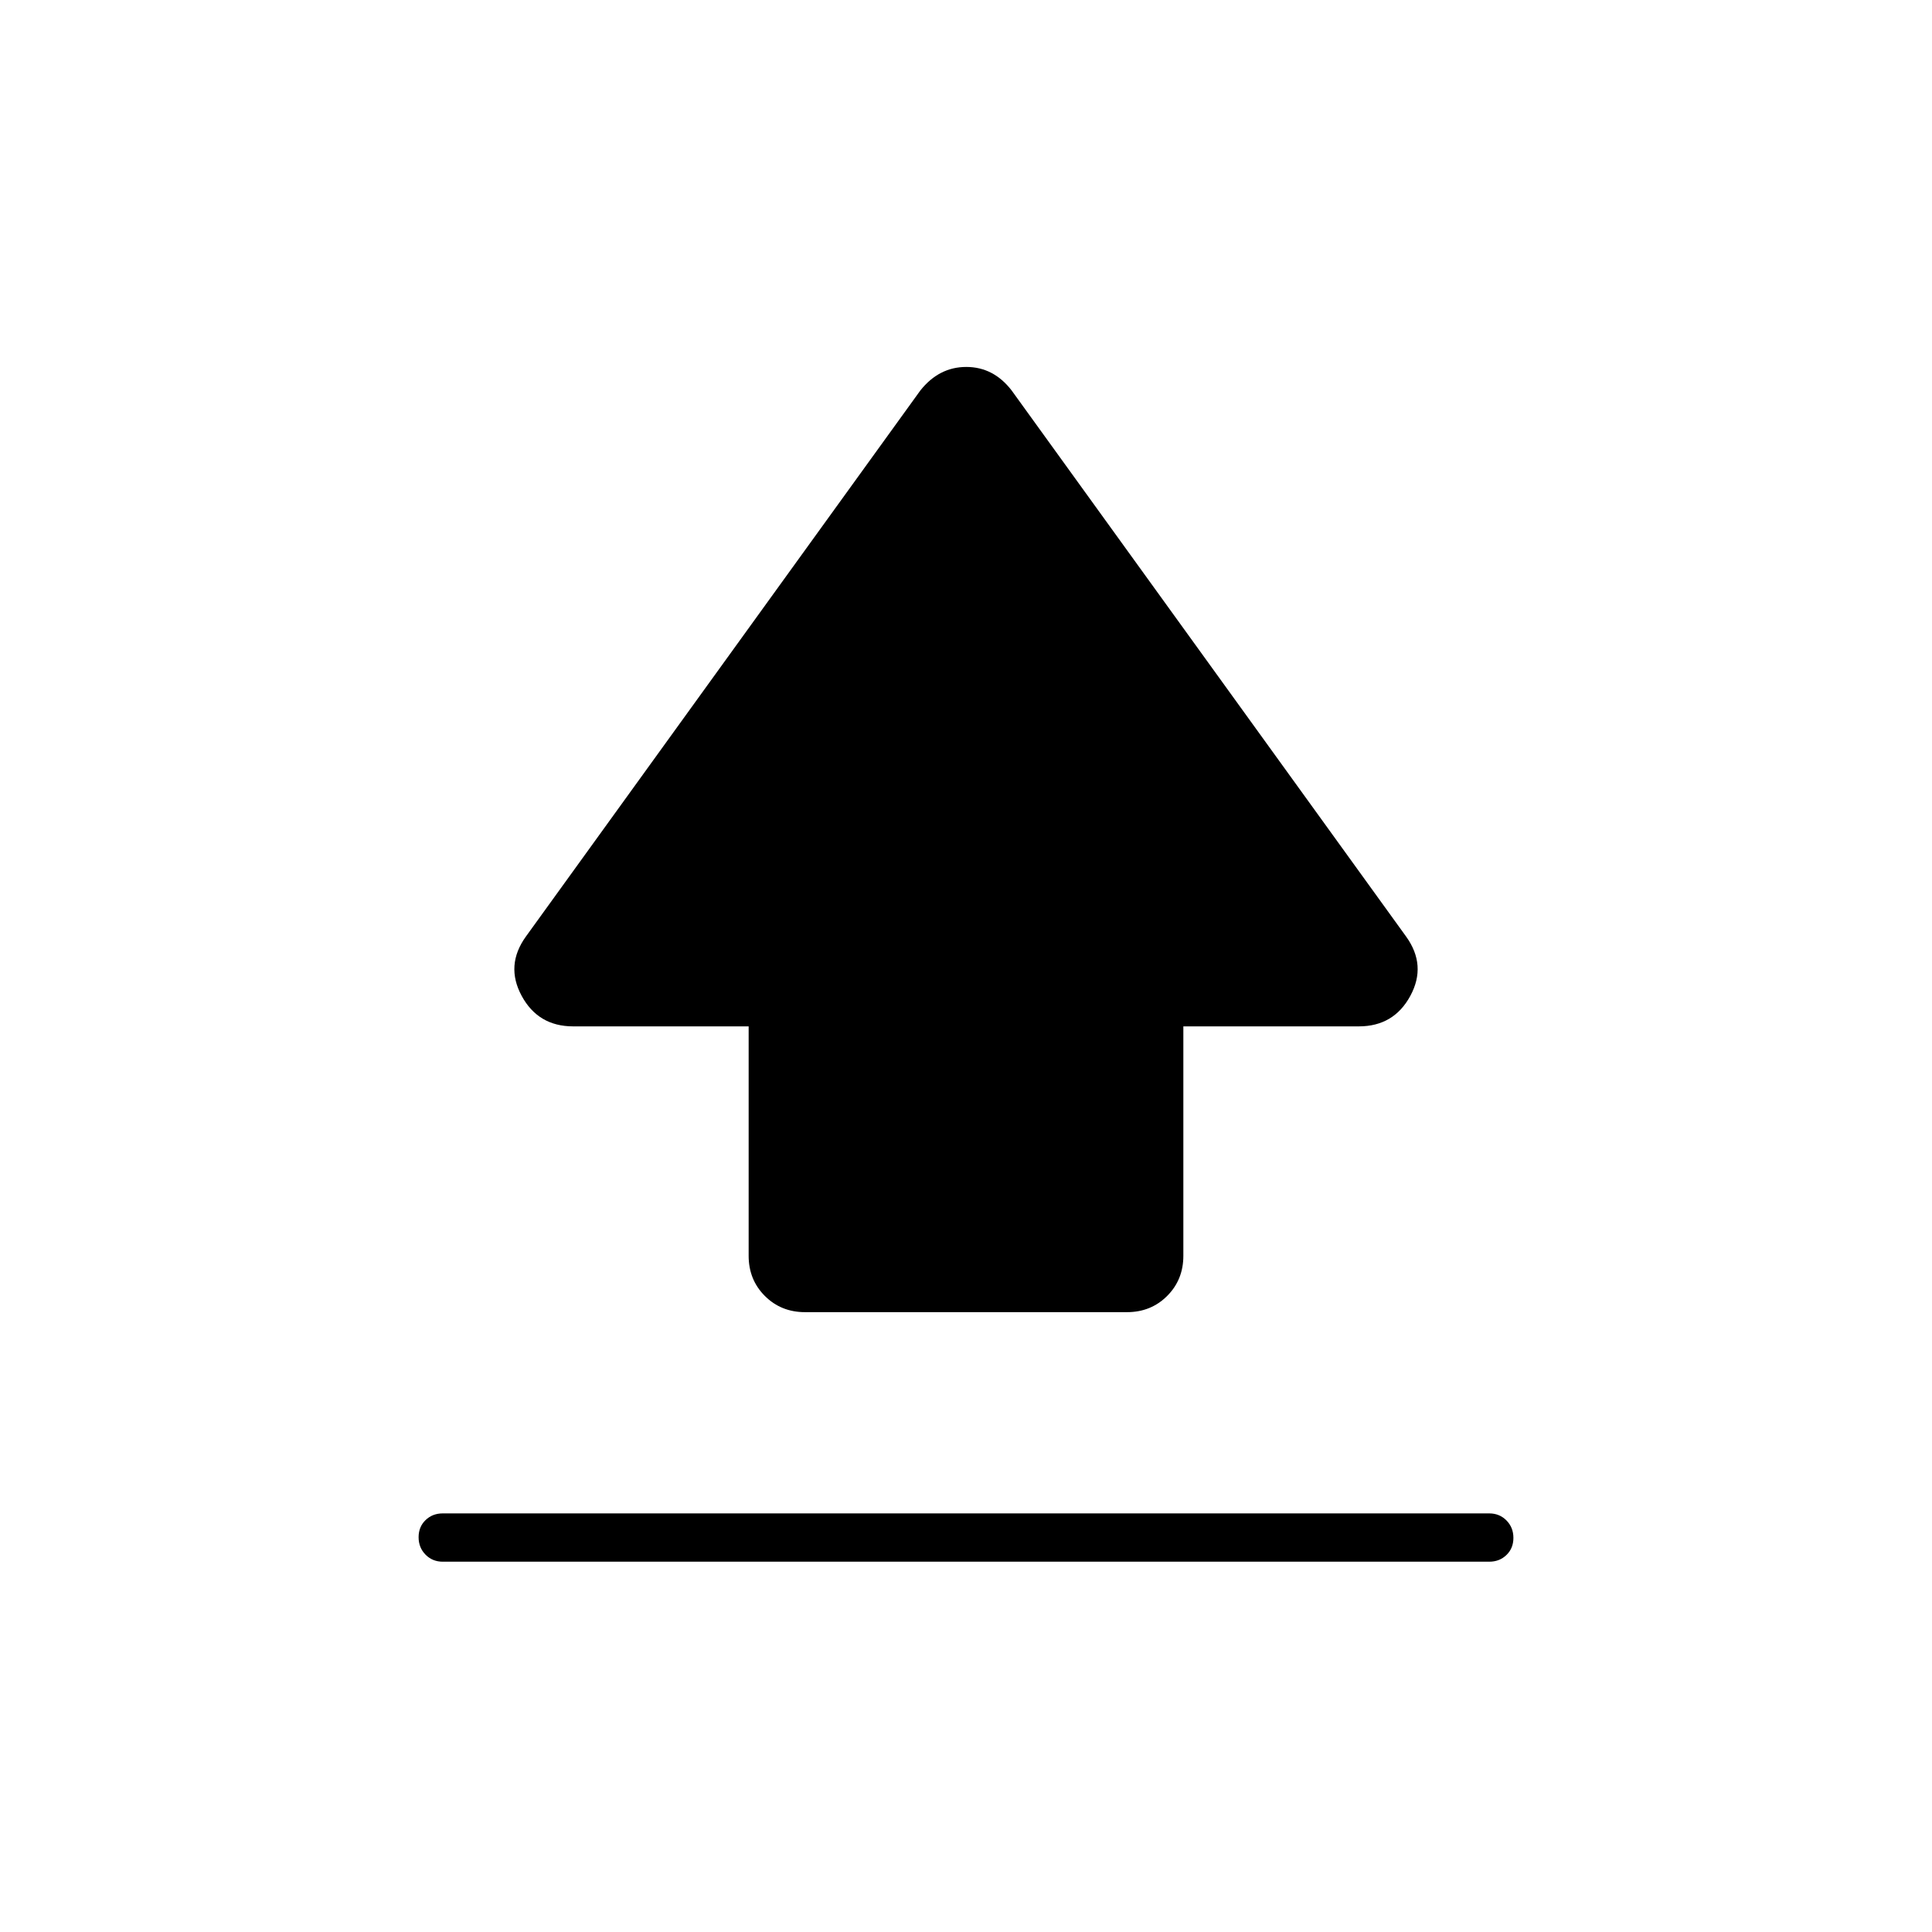 <svg xmlns="http://www.w3.org/2000/svg" height="40" viewBox="0 96 960 960" width="40"><path d="M372 720V606h-87.174q-17.401 0-25.613-15.167-8.213-15.166 2.12-29.5l196-271.333q9.28-11.667 22.807-11.667T502.667 290l196 271.333q10.333 14.334 2.12 29.5Q692.575 606 675.174 606H588v114q0 11.9-8.05 19.95Q571.9 748 560 748H400q-11.9 0-19.95-8.05Q372 731.9 372 720ZM220 872q-5.1 0-8.55-3.497-3.45-3.497-3.45-8.667 0-5.169 3.45-8.503Q214.9 848 220 848h520q5.1 0 8.55 3.497 3.45 3.497 3.45 8.667 0 5.169-3.45 8.503Q745.1 872 740 872H220Z"/></svg>